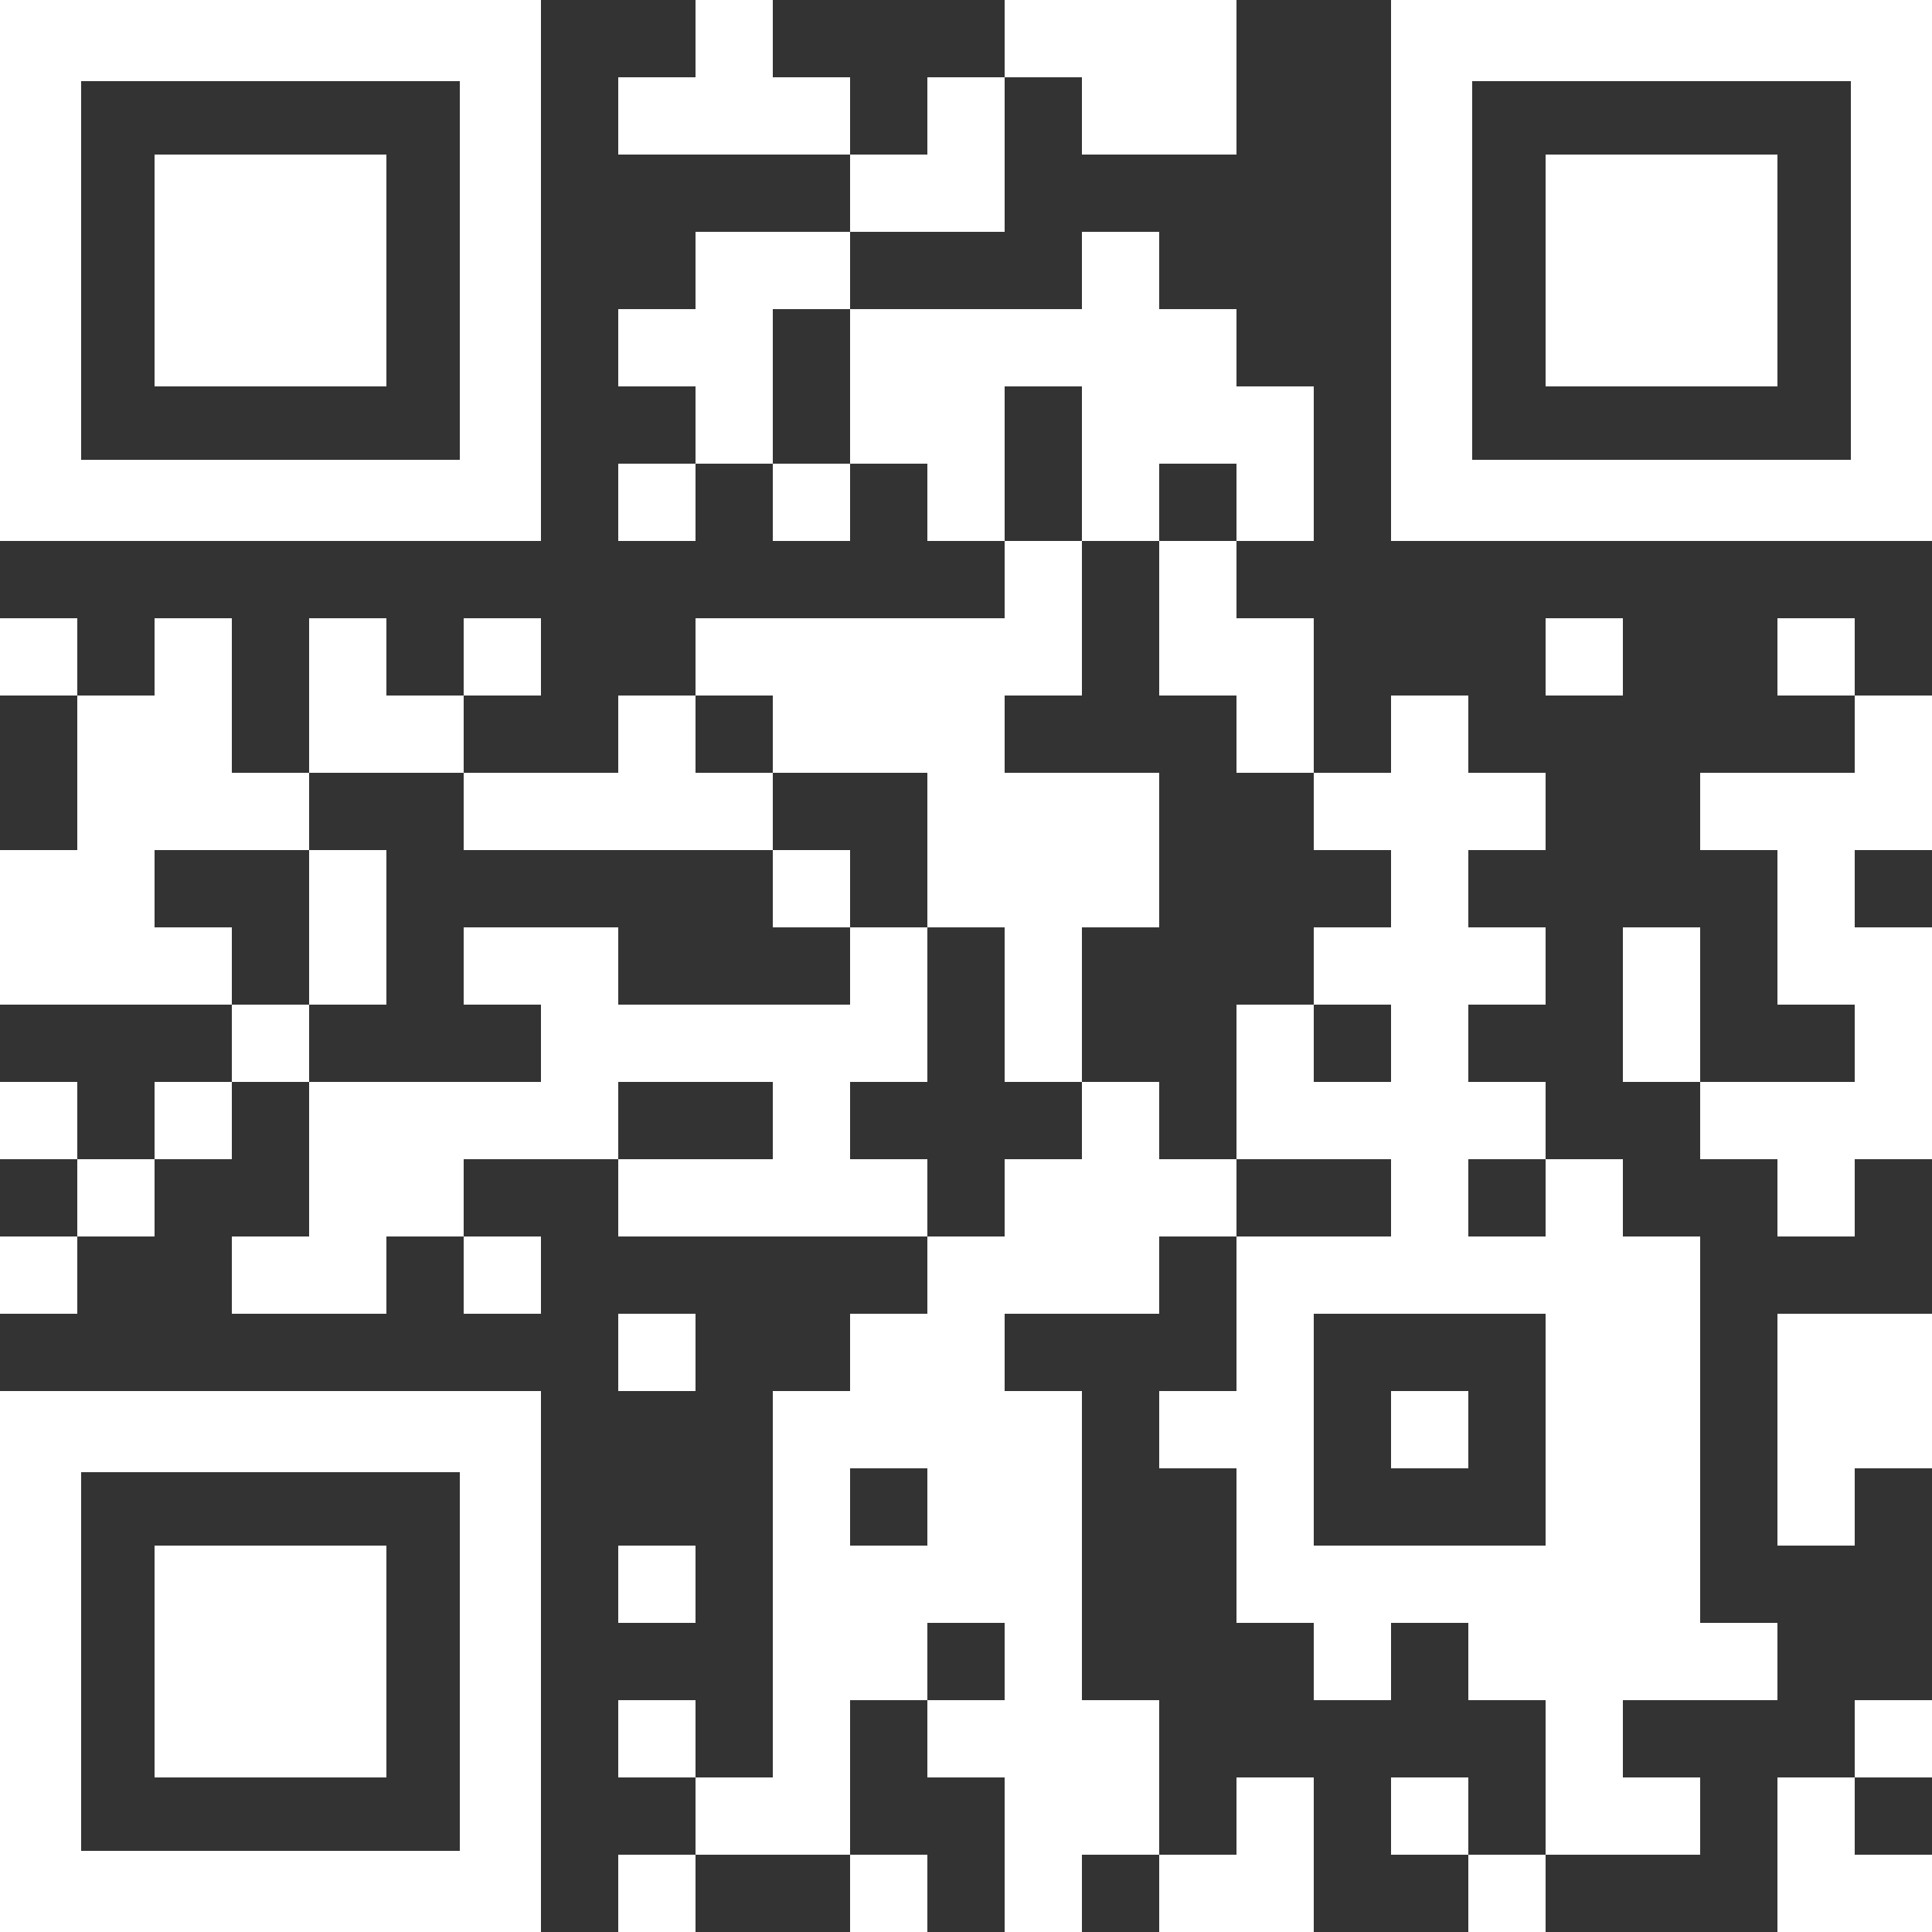 <svg version="1.1" viewBox="0 0 800 800" xmlns="http://www.w3.org/2000/svg"><rect x="0" y="0" width="800" height="800" fill="#333333" stroke="none"/><g transform="translate(-163.95 -128.38)"><path d="m163.95 816.38v-112h224v224h-224zm190.4 0v-78.4h-156.8v156.8h156.8zm-126.4 0v-48h96v96h-96zm192 96v-16h32v-32h-32v-32h32v32h32v-160h32v-32h32v-32h-128v-32h-64v32h32v32h-32v-32h-32v32h-64v-32h32v-64h-32v32h-32v32h-32v32h-32v-32h32v-32h-32v-32h32v32h32v-32h32v-32h-96v-64h32v-64h-32v-32h32v32h32v-32h32v64h32v-64h32v32h32v-32h32v32h-32v32h64v-32h32v-32h128v-32h-32v-32h-32v32h-32v-32h-32v32h-32v-32h32v-32h-32v-32h32v-32h64v-32h-96v-32h32v-32h32v32h32v32h32v-32h32v-32h96v64h-64v-32h-32v64h-64v32h96v-32h32v32h32v32h32v64h-32v32h32v64h32v-32h32v32h32v32h-32v32h32v32h-32v32h32v32h32v32h32v160h32v32h-64v32h32v32h-64v32h-32v-32h-32v-32h32v32h32v-64h-32v-32h-32v32h-32v-32h-32v-64h-32v-32h32v-64h-32v32h-64v32h32v128h32v64h32v-32h32v64h-64v-32h-32v32h-32v-64h-32v-32h-32v64h32v32h-32v-32h-64v32h-32zm160-96v-16h-32v32h32zm-32-64v-16h-32v32h32zm256-32v-48h-96v96h96zm-64 0v-16h32v32h-32zm-160-96v-16h32v-32h32v32h32v32h64v-32h-64v-64h32v32h32v-32h-32v-32h32v-32h-32v-32h-32v-32h-32v-64h32v-32h-32v32h-32v-64h-32v64h32v64h-32v32h64v64h-32v64h-32v-64h-32v-64h-64v-32h-32v32h32v32h-128v-32h-64v32h-64v32h32v32h32v32h96v-32h-32v-32h64v32h96v-32h32v64h-32v32h32v32h32zm-288-112v-32h32v64h-32zm192-16v-16h32v32h-32zm320 128v-16h-32v32h32zm-320-32v-16h-64v32h64zm32-304v-32h-32v64h32zm384 608v-32h32v-32h32v32h-32v32h32v32h-64zm-480-112v-16h32v32h-32zm480-64v-48h64v64h-32v32h-32zm-480-32v-16h32v32h-32zm480-64v-16h-32v-32h-32v-64h32v64h64v-32h-32v-64h-32v-32h64v-32h-32v-32h32v32h32v64h-32v32h32v96h-32v32h-32zm-96-224v-16h32v32h-32zm-640-160v-112h224v224h-224zm190.4 0v-78.4h-156.8v156.8h156.8zm-126.4 0v-48h96v96h-96zm512 0v-112h224v224h-224zm190.4 0v-78.4h-156.8v156.8h156.8zm-126.4 0v-48h96v96h-96z" fill="#fff" stroke-width=".4"/></g></svg>
